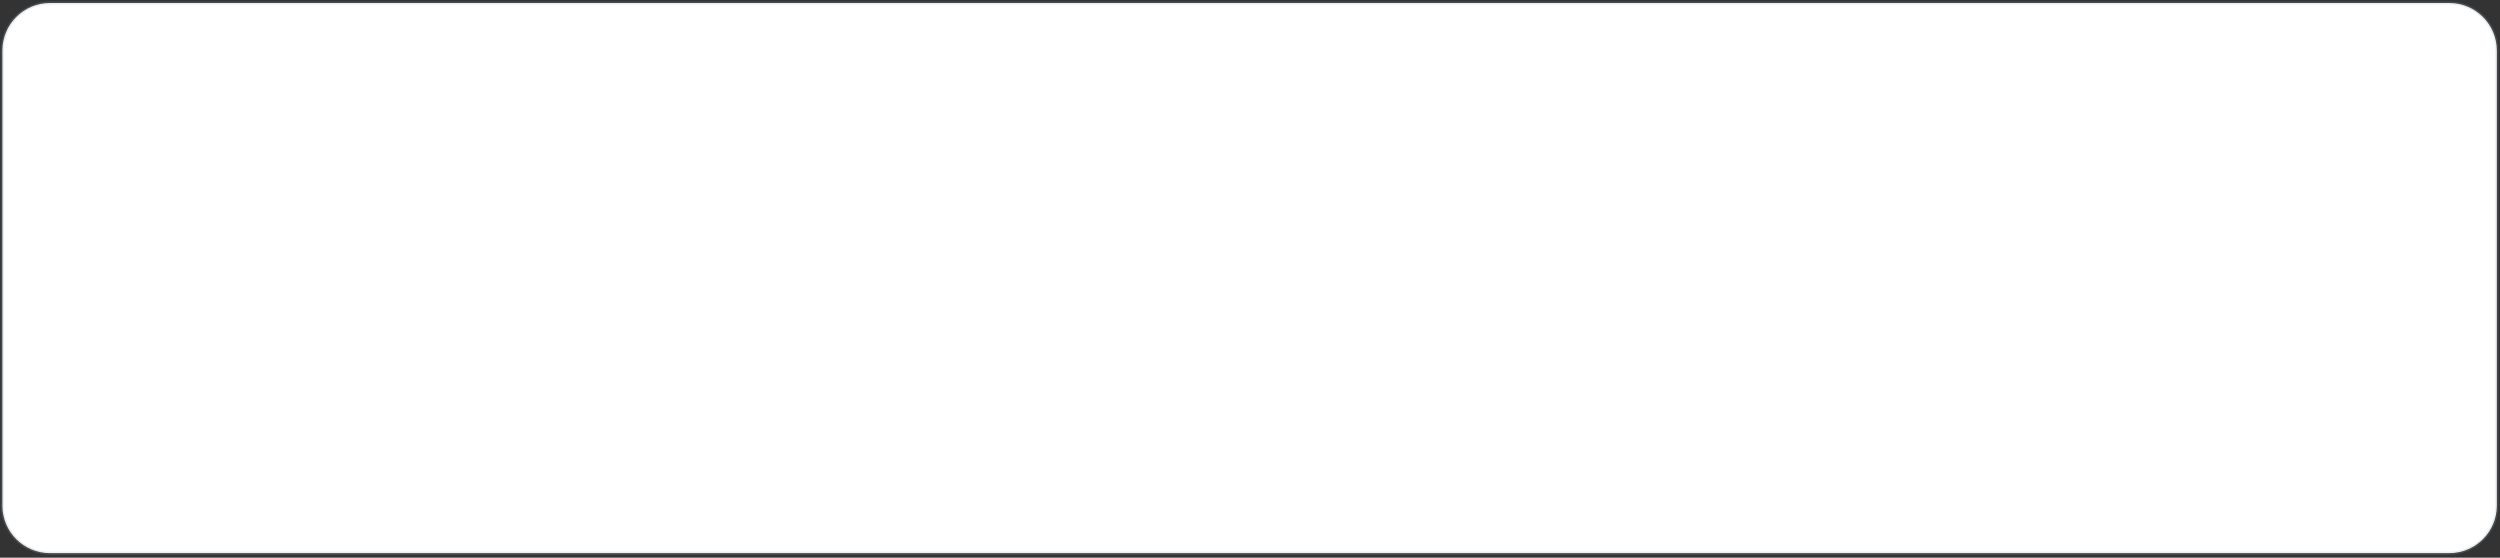 <svg width="789" height="176" viewBox="0 0 789 176" fill="none" xmlns="http://www.w3.org/2000/svg">
<rect x="0" y="0" width="789" height="176" fill="#333333" stroke="none"/>
<path fill-rule="evenodd" clip-rule="evenodd" d="M0.754 15.947C0.754 7.663 7.469 0.947 15.754 0.947H773C781.284 0.947 788 7.663 788 15.947V159.571C788 167.855 781.284 174.571 773 174.571H15.754C7.469 174.571 0.754 167.855 0.754 159.571V15.947Z" fill="white" stroke="#97ADB6" stroke-opacity="0.2"/>
</svg>
